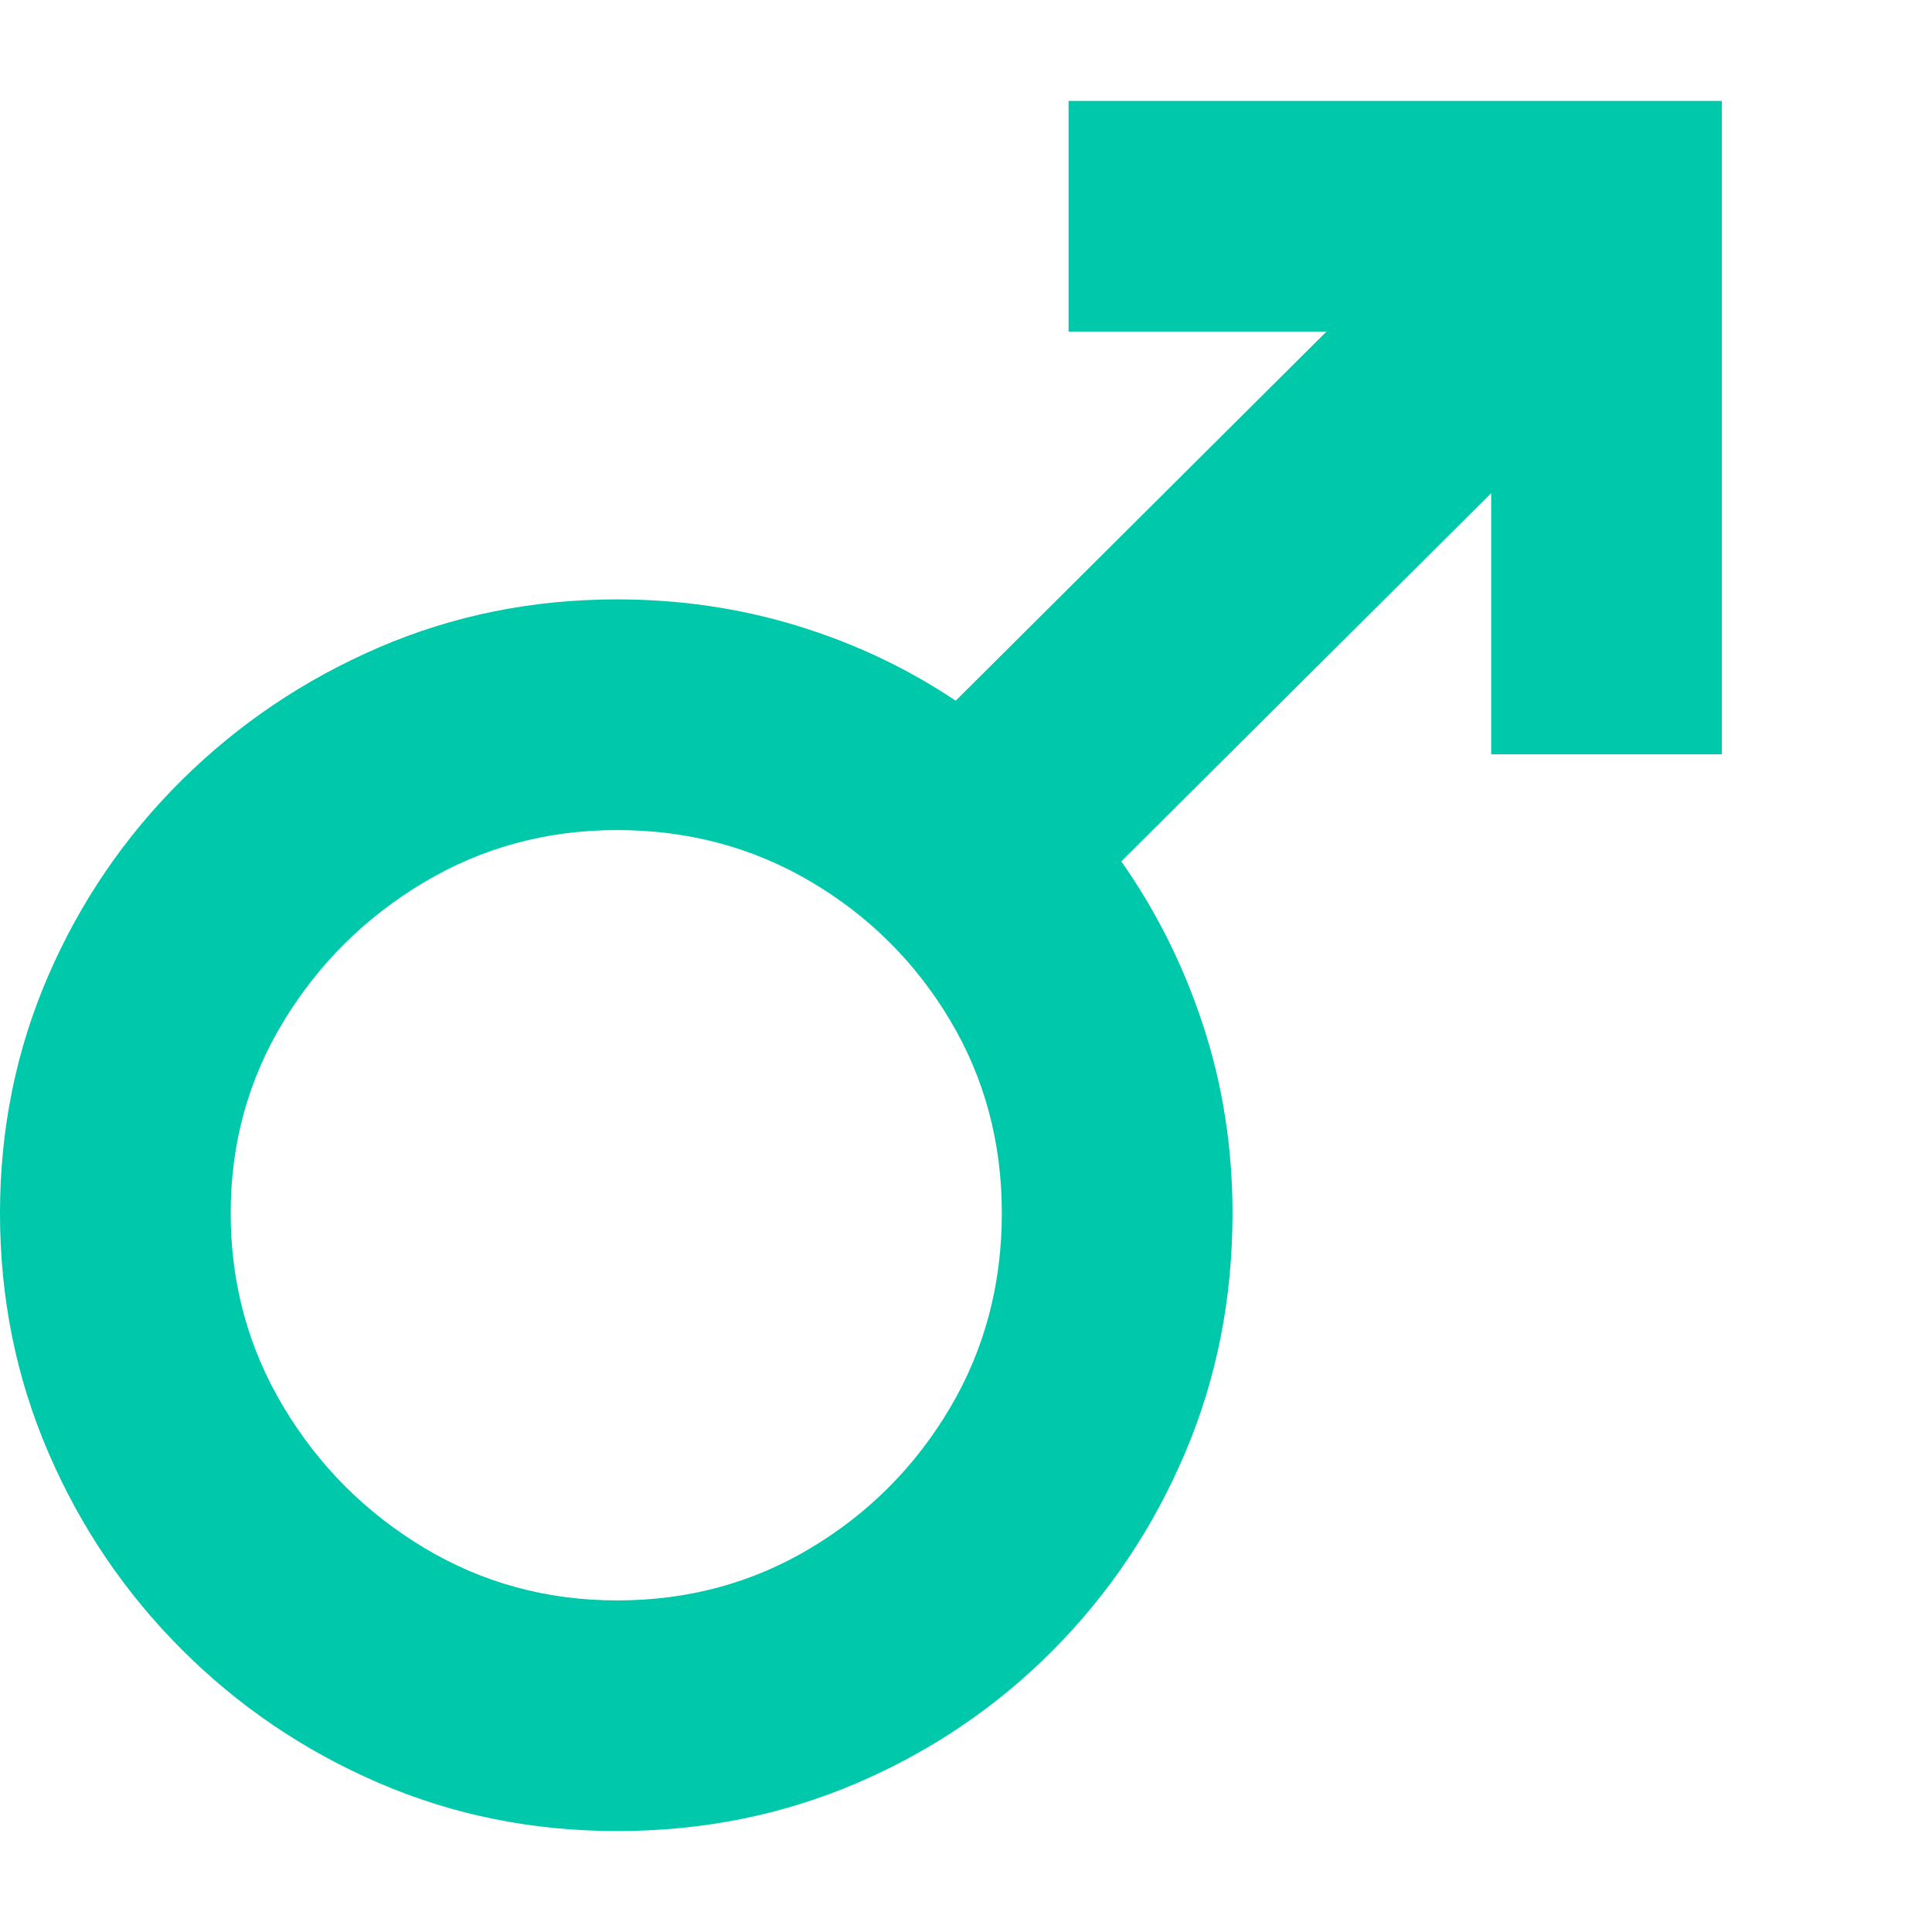 <svg version="1.1" xmlns="http://www.w3.org/2000/svg" style="fill:rgba(0,0,0,1.0)" width="256" height="256" viewBox="0 0 36.641 32.812"><path fill="rgb(0, 200, 170)" d="M11.703 32.812 C10.099 32.812 8.591 32.508 7.18 31.898 C5.768 31.289 4.523 30.445 3.445 29.367 C2.367 28.289 1.523 27.042 0.914 25.625 C0.305 24.208 0 22.698 0 21.094 C0 19.5 0.305 18 0.914 16.594 C1.523 15.187 2.367 13.951 3.445 12.883 C4.523 11.815 5.768 10.977 7.18 10.367 C8.591 9.758 10.099 9.453 11.703 9.453 C12.891 9.453 14.029 9.62 15.117 9.953 C16.206 10.286 17.208 10.76 18.125 11.375 L25.156 4.375 L20.266 4.375 L20.266 -0 L32.656 -0 L32.656 12.391 L28.281 12.391 L28.281 7.438 L21.266 14.422 C21.932 15.37 22.451 16.409 22.82 17.539 C23.19 18.669 23.375 19.854 23.375 21.094 C23.375 22.719 23.073 24.24 22.469 25.656 C21.865 27.073 21.029 28.318 19.961 29.391 C18.893 30.464 17.654 31.302 16.242 31.906 C14.831 32.51 13.318 32.812 11.703 32.812 Z M11.703 28.438 C13.047 28.438 14.271 28.107 15.375 27.445 C16.479 26.784 17.359 25.898 18.016 24.789 C18.672 23.68 19 22.448 19 21.094 C19 19.75 18.672 18.529 18.016 17.43 C17.359 16.331 16.479 15.456 15.375 14.805 C14.271 14.154 13.047 13.828 11.703 13.828 C10.37 13.828 9.148 14.159 8.039 14.82 C6.93 15.482 6.042 16.362 5.375 17.461 C4.708 18.56 4.375 19.771 4.375 21.094 C4.375 22.427 4.708 23.651 5.375 24.766 C6.042 25.88 6.93 26.771 8.039 27.438 C9.148 28.104 10.37 28.438 11.703 28.438 Z M36.641 27.344" /></svg>